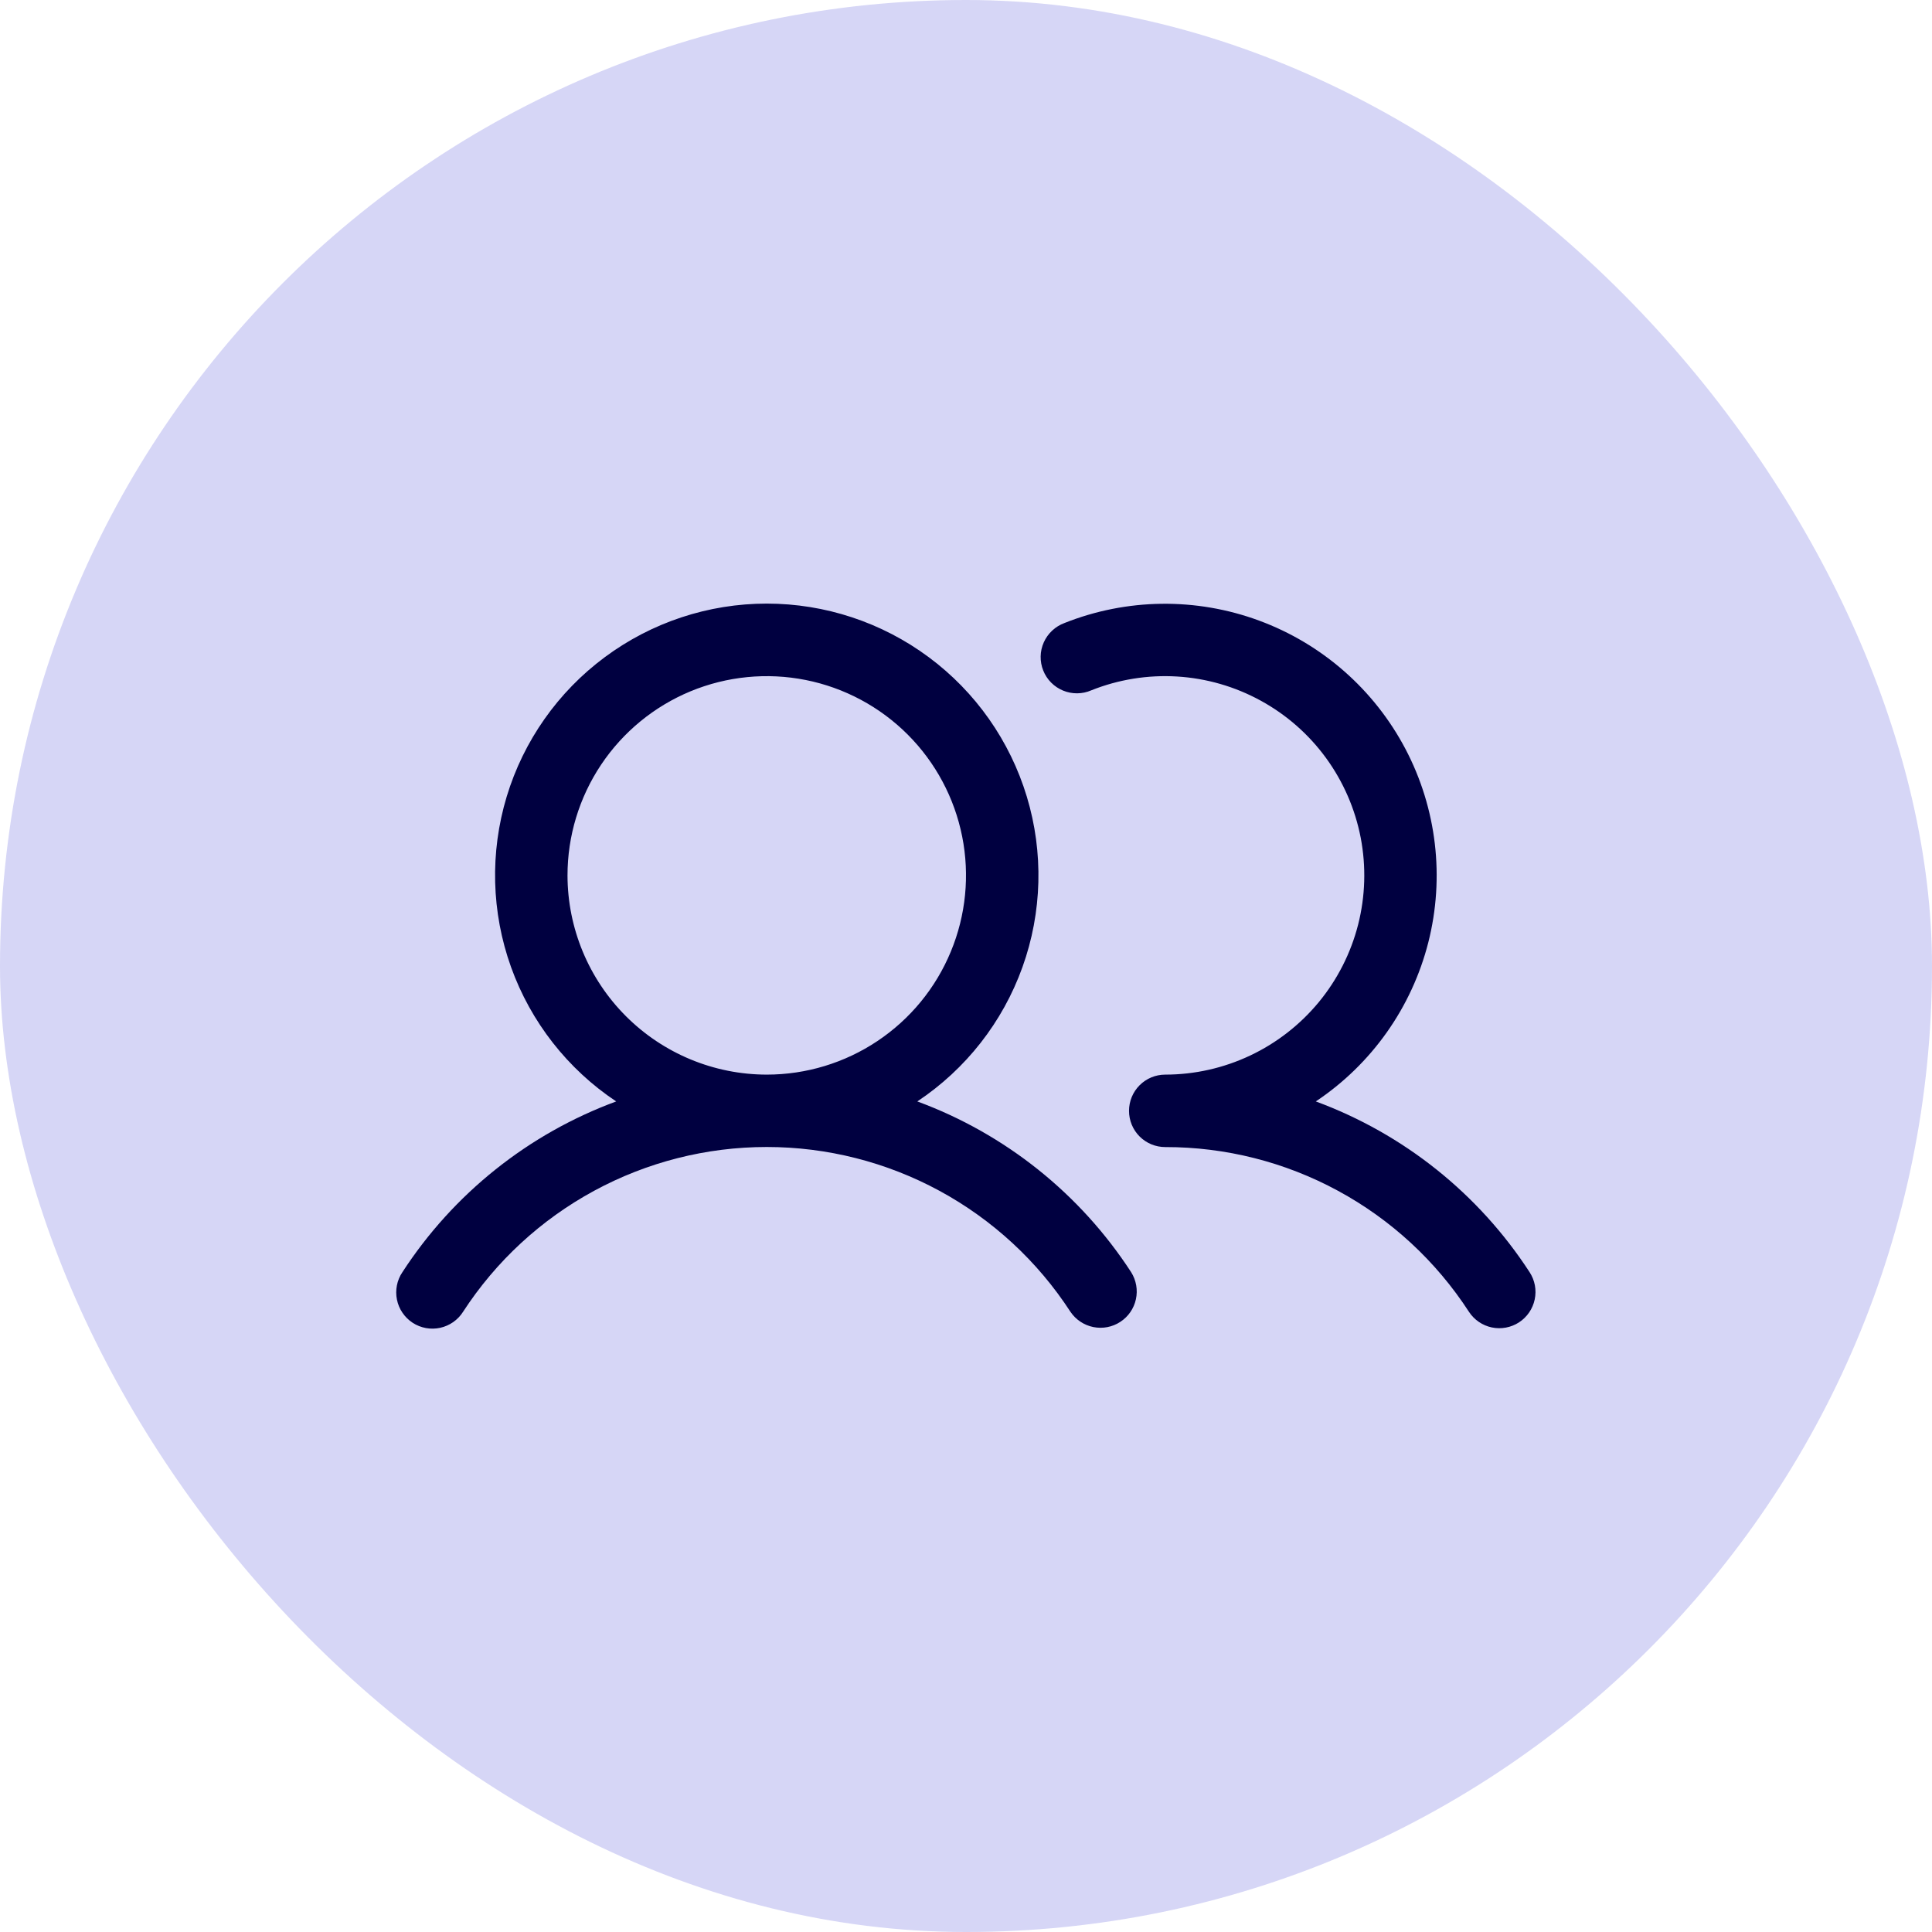 <svg width="50" height="50" viewBox="0 0 50 50" fill="none" xmlns="http://www.w3.org/2000/svg">
<rect width="50" height="50" rx="25" fill="#D6D6F6"/>
<path d="M23.74 28.505C24.997 27.669 25.951 26.45 26.461 25.029C26.971 23.609 27.011 22.062 26.574 20.617C26.137 19.172 25.247 17.906 24.035 17.007C22.823 16.107 21.353 15.621 19.844 15.621C18.334 15.621 16.865 16.107 15.653 17.007C14.441 17.906 13.55 19.172 13.113 20.617C12.677 22.062 12.716 23.609 13.226 25.029C13.737 26.45 14.691 27.669 15.947 28.505C13.674 29.343 11.733 30.893 10.414 32.924C10.344 33.027 10.296 33.143 10.272 33.265C10.248 33.387 10.248 33.512 10.273 33.634C10.297 33.756 10.346 33.872 10.416 33.974C10.486 34.077 10.575 34.165 10.679 34.233C10.783 34.301 10.9 34.347 11.022 34.37C11.144 34.392 11.27 34.39 11.391 34.364C11.512 34.337 11.627 34.287 11.729 34.216C11.831 34.144 11.918 34.054 11.984 33.949C12.835 32.639 14 31.564 15.373 30.819C16.745 30.074 18.282 29.684 19.844 29.684C21.405 29.684 22.942 30.074 24.315 30.819C25.687 31.564 26.852 32.639 27.703 33.949C27.841 34.153 28.053 34.295 28.295 34.344C28.536 34.393 28.787 34.345 28.993 34.21C29.2 34.076 29.345 33.865 29.397 33.625C29.45 33.384 29.405 33.133 29.274 32.924C27.954 30.893 26.013 29.343 23.74 28.505ZM14.687 22.655C14.687 21.635 14.99 20.639 15.556 19.791C16.123 18.943 16.928 18.282 17.87 17.891C18.813 17.501 19.849 17.399 20.85 17.598C21.85 17.797 22.769 18.288 23.49 19.009C24.211 19.73 24.702 20.649 24.901 21.649C25.1 22.649 24.998 23.686 24.607 24.628C24.217 25.571 23.556 26.376 22.708 26.942C21.86 27.509 20.863 27.811 19.844 27.811C18.477 27.81 17.166 27.266 16.199 26.299C15.233 25.333 14.689 24.022 14.687 22.655ZM39.313 34.222C39.105 34.357 38.851 34.405 38.608 34.354C38.365 34.303 38.152 34.157 38.016 33.949C37.166 32.639 36.001 31.562 34.628 30.818C33.255 30.073 31.718 29.684 30.156 29.686C29.907 29.686 29.669 29.588 29.493 29.412C29.317 29.236 29.219 28.998 29.219 28.749C29.219 28.5 29.317 28.262 29.493 28.086C29.669 27.91 29.907 27.811 30.156 27.811C30.916 27.811 31.665 27.642 32.352 27.318C33.039 26.994 33.645 26.522 34.129 25.937C34.612 25.351 34.96 24.666 35.148 23.93C35.335 23.194 35.358 22.426 35.215 21.68C35.071 20.935 34.764 20.23 34.317 19.616C33.87 19.003 33.292 18.496 32.626 18.132C31.96 17.767 31.221 17.554 30.463 17.508C29.705 17.462 28.947 17.584 28.241 17.866C28.126 17.916 28.003 17.942 27.877 17.943C27.752 17.944 27.628 17.92 27.512 17.872C27.396 17.824 27.291 17.754 27.203 17.665C27.115 17.576 27.045 17.47 26.999 17.353C26.952 17.237 26.93 17.113 26.932 16.987C26.934 16.862 26.962 16.739 27.013 16.624C27.064 16.51 27.137 16.407 27.229 16.321C27.32 16.235 27.428 16.169 27.545 16.125C29.159 15.482 30.955 15.459 32.585 16.061C34.215 16.662 35.565 17.847 36.374 19.385C37.182 20.923 37.392 22.706 36.964 24.391C36.535 26.075 35.498 27.541 34.053 28.505C36.325 29.343 38.267 30.893 39.586 32.924C39.722 33.133 39.77 33.386 39.718 33.63C39.667 33.873 39.521 34.086 39.313 34.222Z" fill="#000040"/>
</svg>

